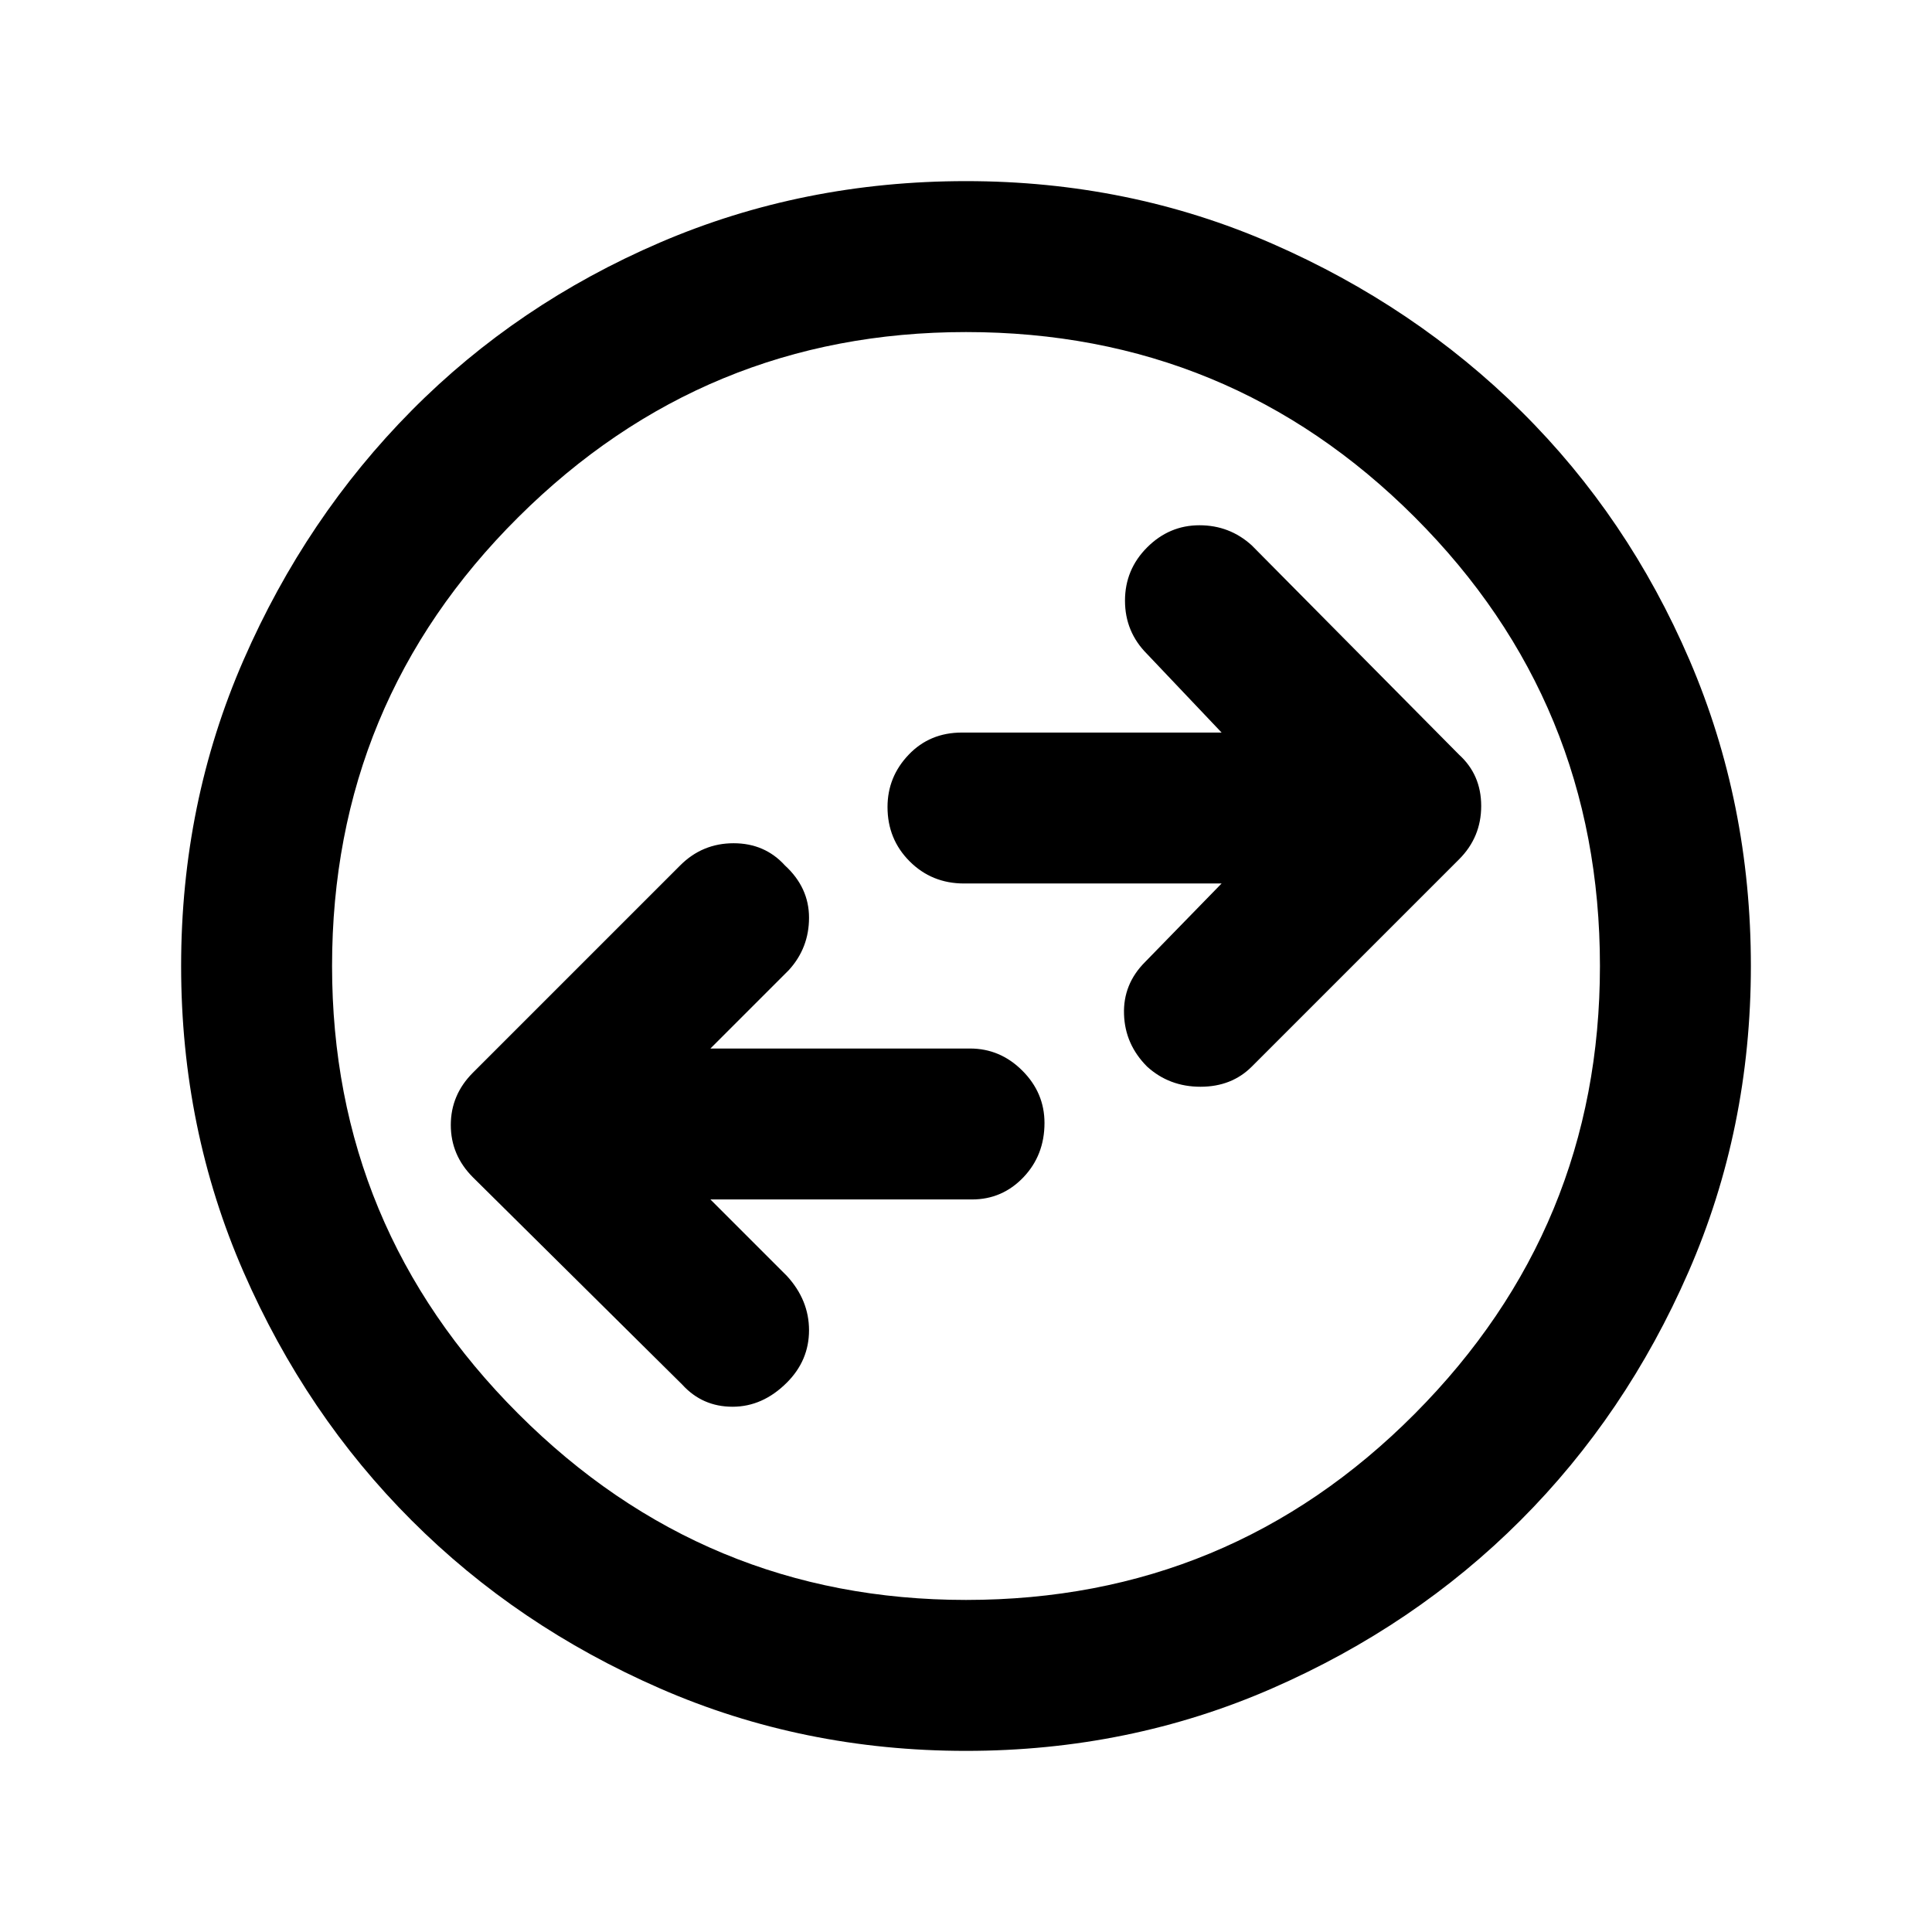 <svg xmlns="http://www.w3.org/2000/svg" height="24" width="24"><path d="m15.55 13.25 2.575-2.575q.275-.275.275-.663 0-.387-.275-.637l-2.575-2.6q-.275-.25-.65-.25t-.65.275q-.275.275-.275.662 0 .388.275.663l.925.975H11.95q-.4 0-.662.275-.263.275-.263.65 0 .4.275.675t.675.275h3.2l-.95.975q-.275.275-.262.65.012.375.287.65.275.25.663.25.387 0 .637-.25ZM8.475 17.2q.25.275.625.275t.675-.3q.275-.275.275-.65t-.275-.675l-.95-.95h3.25q.375 0 .638-.275.262-.275.262-.675 0-.375-.275-.65t-.65-.275H8.825l.975-.975q.25-.275.25-.65t-.3-.65q-.25-.275-.637-.275-.388 0-.663.275l-2.575 2.575q-.275.275-.275.65t.275.65ZM12 21.75q-2.025 0-3.8-.775t-3.087-2.088Q3.8 17.575 3.025 15.8 2.25 14.025 2.25 12t.775-3.8Q3.8 6.425 5.113 5.1 6.425 3.775 8.2 3.012 9.975 2.25 12 2.25t3.8.775q1.775.775 3.1 2.087 1.325 1.313 2.088 3.088.762 1.775.762 3.8t-.775 3.8q-.775 1.775-2.087 3.087-1.313 1.313-3.088 2.088-1.775.775-3.8.775ZM12 12Zm0 7.875q3.275 0 5.575-2.313 2.3-2.312 2.3-5.562 0-3.275-2.3-5.575-2.3-2.3-5.575-2.3-3.25 0-5.562 2.3Q4.125 8.725 4.125 12q0 3.25 2.313 5.562Q8.75 19.875 12 19.875Z"/></svg>